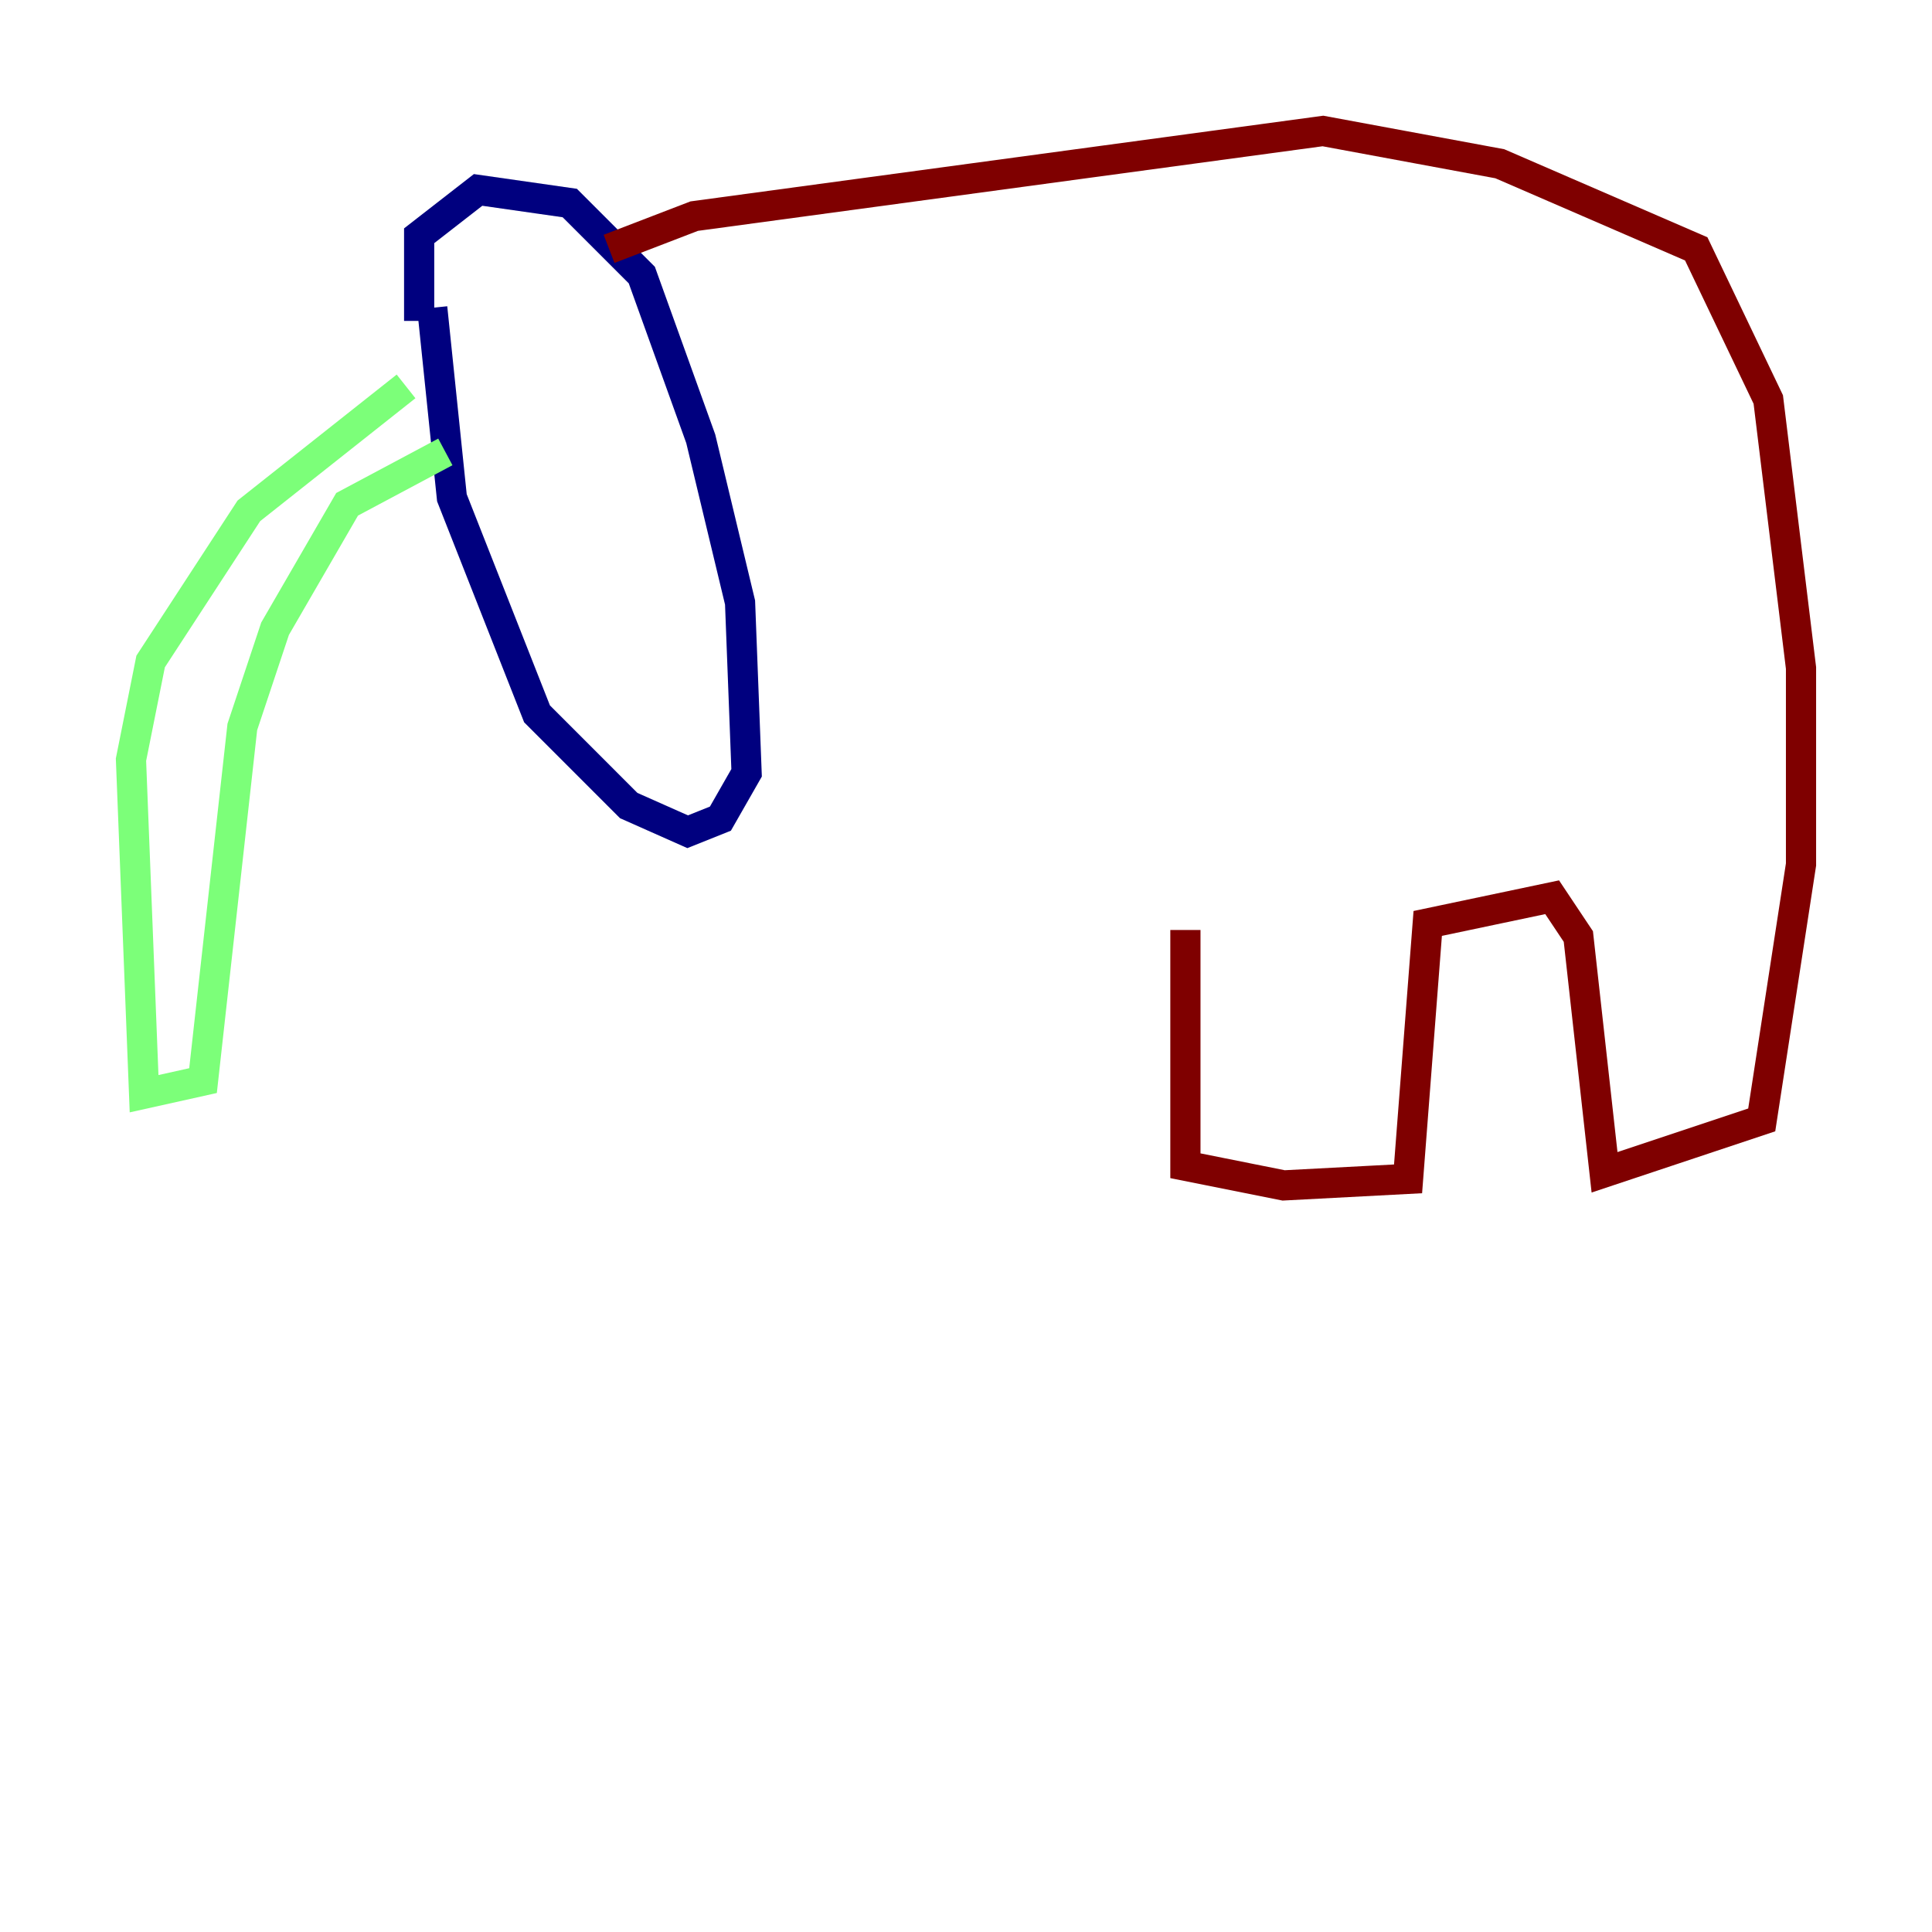 <?xml version="1.0" encoding="utf-8" ?>
<svg baseProfile="tiny" height="128" version="1.2" viewBox="0,0,128,128" width="128" xmlns="http://www.w3.org/2000/svg" xmlns:ev="http://www.w3.org/2001/xml-events" xmlns:xlink="http://www.w3.org/1999/xlink"><defs /><polyline fill="none" points="27.77,21.261 27.77,15.62 31.675,12.583 37.749,13.451 42.522,18.224 46.427,29.071 49.031,39.919 49.464,51.2 47.729,54.237 45.559,55.105 41.654,53.37 35.58,47.295 29.939,32.976 28.637,20.393" stroke="#00007f" stroke-width="2" /><polyline fill="none" points="26.902,25.6 16.488,33.844 9.98,43.824 8.678,50.332 9.546,72.461 13.451,71.593 16.054,48.163 18.224,41.654 22.997,33.41 29.505,29.939" stroke="#7cff79" stroke-width="2" /><polyline fill="none" points="40.352,16.488 45.993,14.319 87.647,8.678 99.363,10.848 112.38,16.488 117.153,26.468 119.322,44.258 119.322,57.275 116.719,74.197 106.305,77.668 104.57,62.047 102.834,59.444 94.59,61.18 93.288,78.102 85.044,78.536 78.536,77.234 78.536,61.614" stroke="#7f0000" stroke-width="2" /></svg>